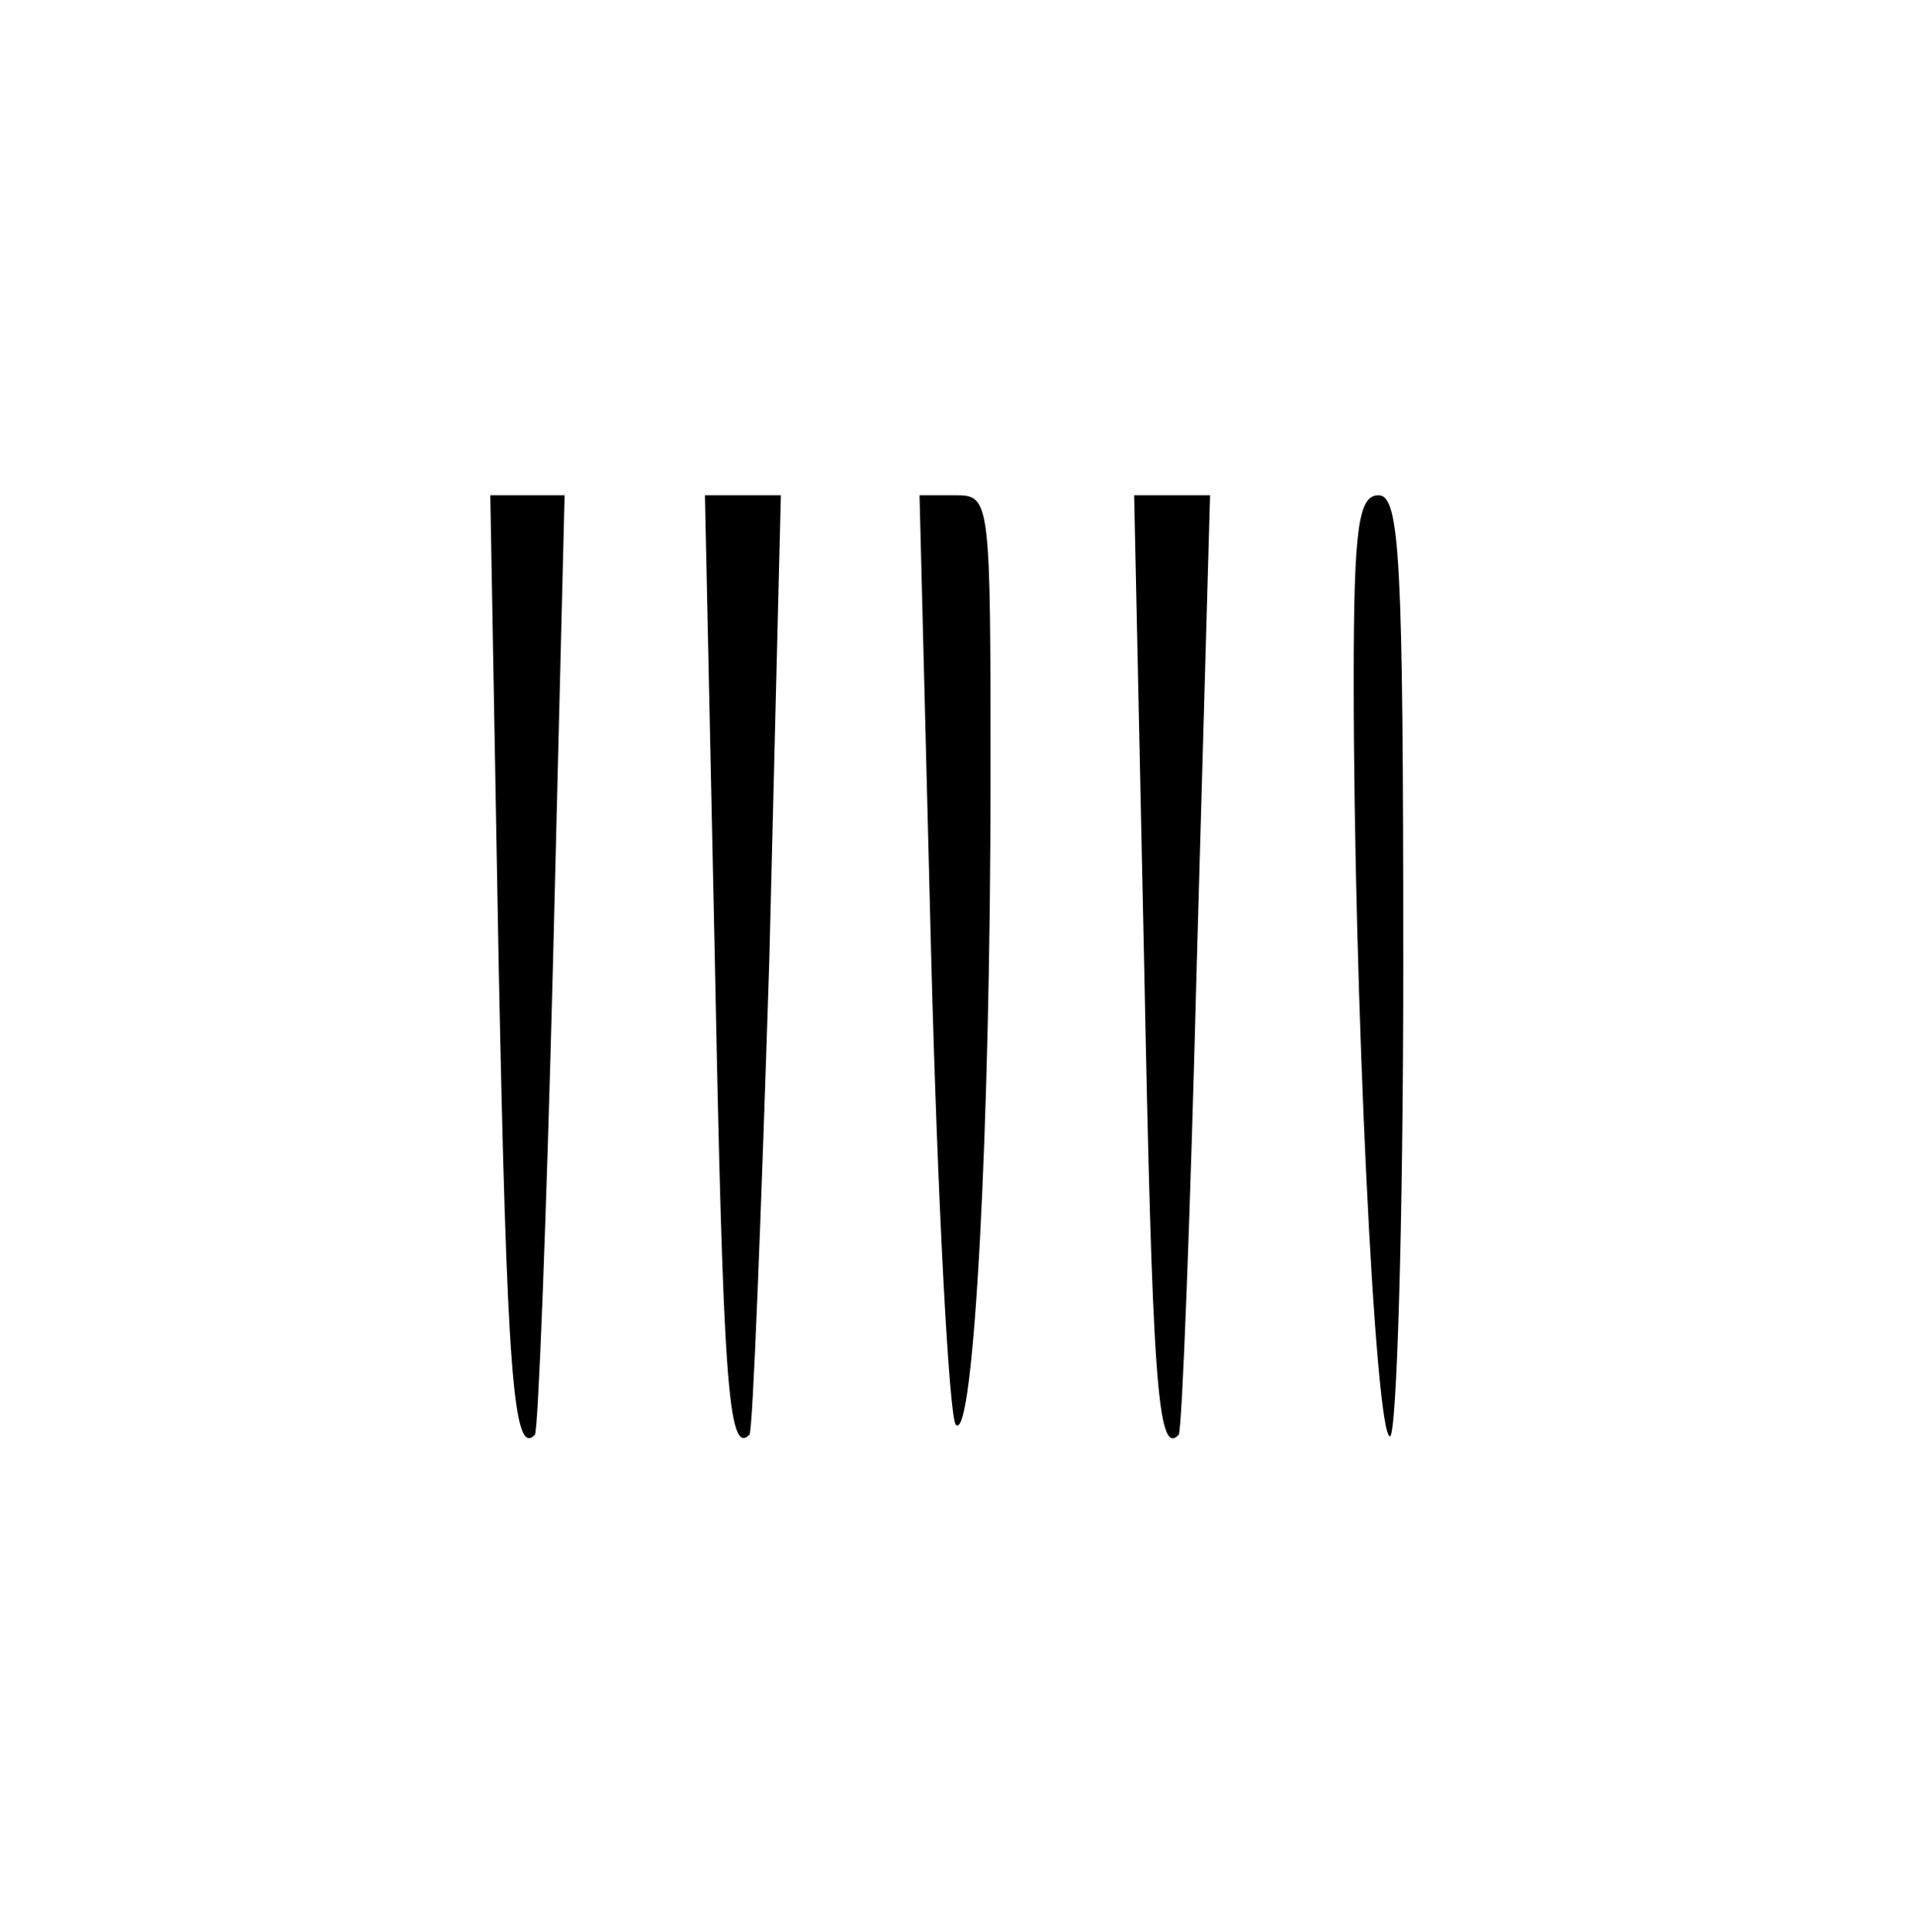 <?xml version="1.0" standalone="no"?>
<!DOCTYPE svg PUBLIC "-//W3C//DTD SVG 20010904//EN"
 "http://www.w3.org/TR/2001/REC-SVG-20010904/DTD/svg10.dtd">
<svg version="1.0" xmlns="http://www.w3.org/2000/svg"
 width="116pt" height="117pt" viewBox="0 0 116 117"
 preserveAspectRatio="xMidYMid meet">
<g transform="translate(0,117) scale(0.1,-0.1)"
fill="#000000" stroke="none">
<path d="M302 590 c5 -251 9 -303 22 -289 2 2 7 131 11 287 l7 282 -22 0 -23
0 5 -280z"/>
<path d="M433 589 c5 -255 8 -301 21 -288 2 2 7 131 12 287 l7 282 -23 0 -23
0 6 -281z"/>
<path d="M564 593 c4 -153 11 -282 15 -286 11 -11 21 182 21 391 0 169 0 172
-21 172 l-22 0 7 -277z"/>
<path d="M693 589 c5 -253 8 -302 21 -288 2 2 7 131 11 287 l8 282 -23 0 -23
0 6 -281z"/>
<path d="M820 758 c0 -190 13 -458 22 -458 4 0 8 128 8 285 0 247 -2 285 -15
285 -12 0 -15 -19 -15 -112z"/>
</g>
</svg>
